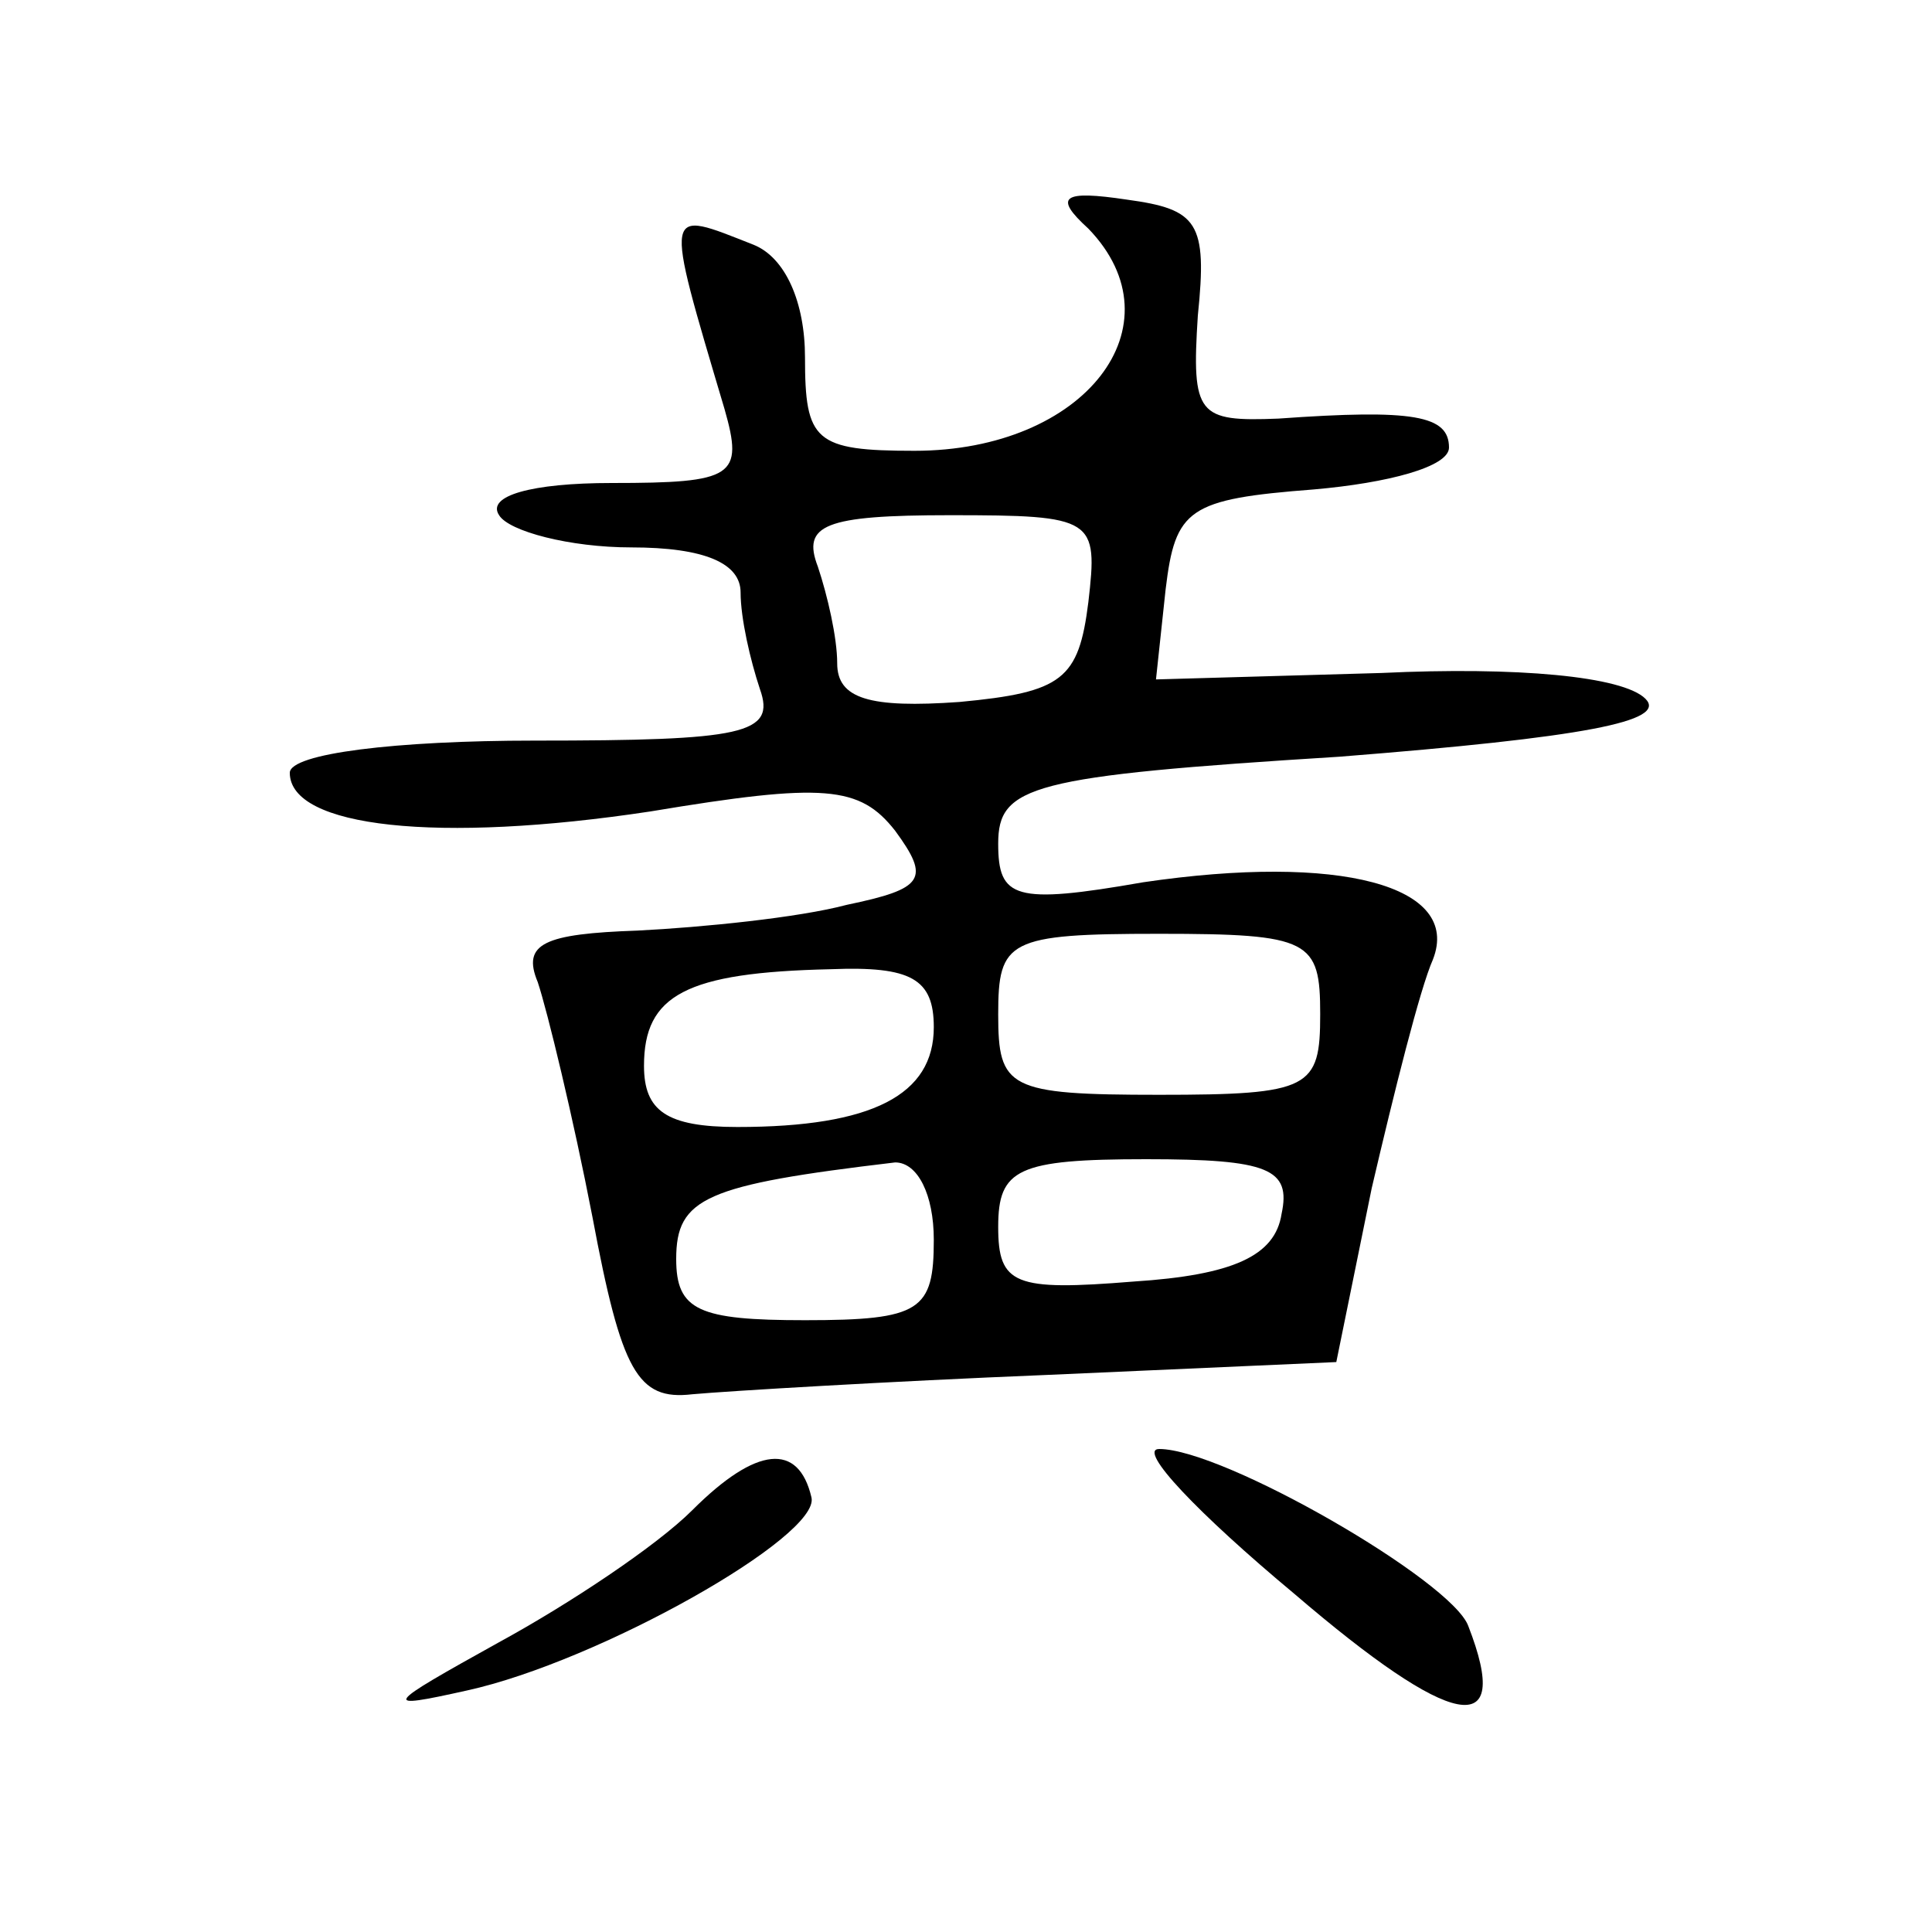 <?xml version="1.0" standalone="no"?>
<!DOCTYPE svg PUBLIC "-//W3C//DTD SVG 20010904//EN"
 "http://www.w3.org/TR/2001/REC-SVG-20010904/DTD/svg10.dtd">
<svg version="1.0" xmlns="http://www.w3.org/2000/svg"
 width="60pt" height="60pt" viewBox="0 0 60 60"
 preserveAspectRatio="xMidYMid meet">
<g transform="translate(0,60) scale(0.1,-0.1)"
fill="#000000" stroke="none">
<path d="M338 529 c29 -30 -1 -69 -54 -69 -31 0 -34 3 -34 29 0 17 -6 31 -16
35 -28 11 -28 13 -9 -51 6 -21 3 -23 -35 -23 -25 0 -39 -4 -35 -10 3 -5 22
-10 41 -10 23 0 34 -5 34 -14 0 -8 3 -21 6 -30 5 -14 -5 -16 -70 -16 -43 0
-76 -4 -76 -10 0 -17 46 -22 112 -12 54 9 65 8 76 -6 11 -15 9 -18 -15 -23
-15 -4 -45 -7 -65 -8 -29 -1 -36 -4 -31 -16 3 -9 11 -42 17 -73 9 -48 14 -57
31 -55 11 1 61 4 110 6 l90 4 11 54 c7 30 15 62 19 71 9 23 -29 33 -90 24 -40
-7 -45 -5 -45 12 0 18 10 21 106 27 76 6 102 11 95 18 -7 7 -40 10 -82 8 l-70
-2 3 28 c3 25 7 28 46 31 23 2 42 7 42 13 0 10 -11 12 -53 9 -25 -1 -27 1 -25
32 3 29 0 33 -22 36 -20 3 -23 1 -12 -9z m0 -116 c-3 -24 -8 -28 -40 -31 -28
-2 -38 1 -38 12 0 8 -3 21 -6 30 -5 13 2 16 41 16 45 0 46 -1 43 -27z m72
-128 c0 -23 -3 -25 -50 -25 -47 0 -50 2 -50 25 0 23 3 25 50 25 47 0 50 -2 50
-25z m-120 -4 c0 -21 -19 -31 -61 -31 -22 0 -29 5 -29 19 0 22 13 29 58 30 25
1 32 -3 32 -18z m0 -66 c0 -22 -4 -25 -40 -25 -33 0 -40 3 -40 19 0 19 9 23
68 30 7 0 12 -10 12 -24z m108 8 c-2 -13 -15 -19 -46 -21 -37 -3 -42 -1 -42
17 0 18 6 21 46 21 38 0 45 -3 42 -17z"/>
<path d="M215 131 c-11 -11 -38 -29 -60 -41 -36 -20 -37 -21 -10 -15 41 9 110
48 107 60 -4 17 -17 16 -37 -4z"/>
<path d="M402 105 c49 -42 68 -46 54 -10 -5 14 -76 55 -96 55 -7 0 12 -20 42
-45z"/>
</g>
</svg>
